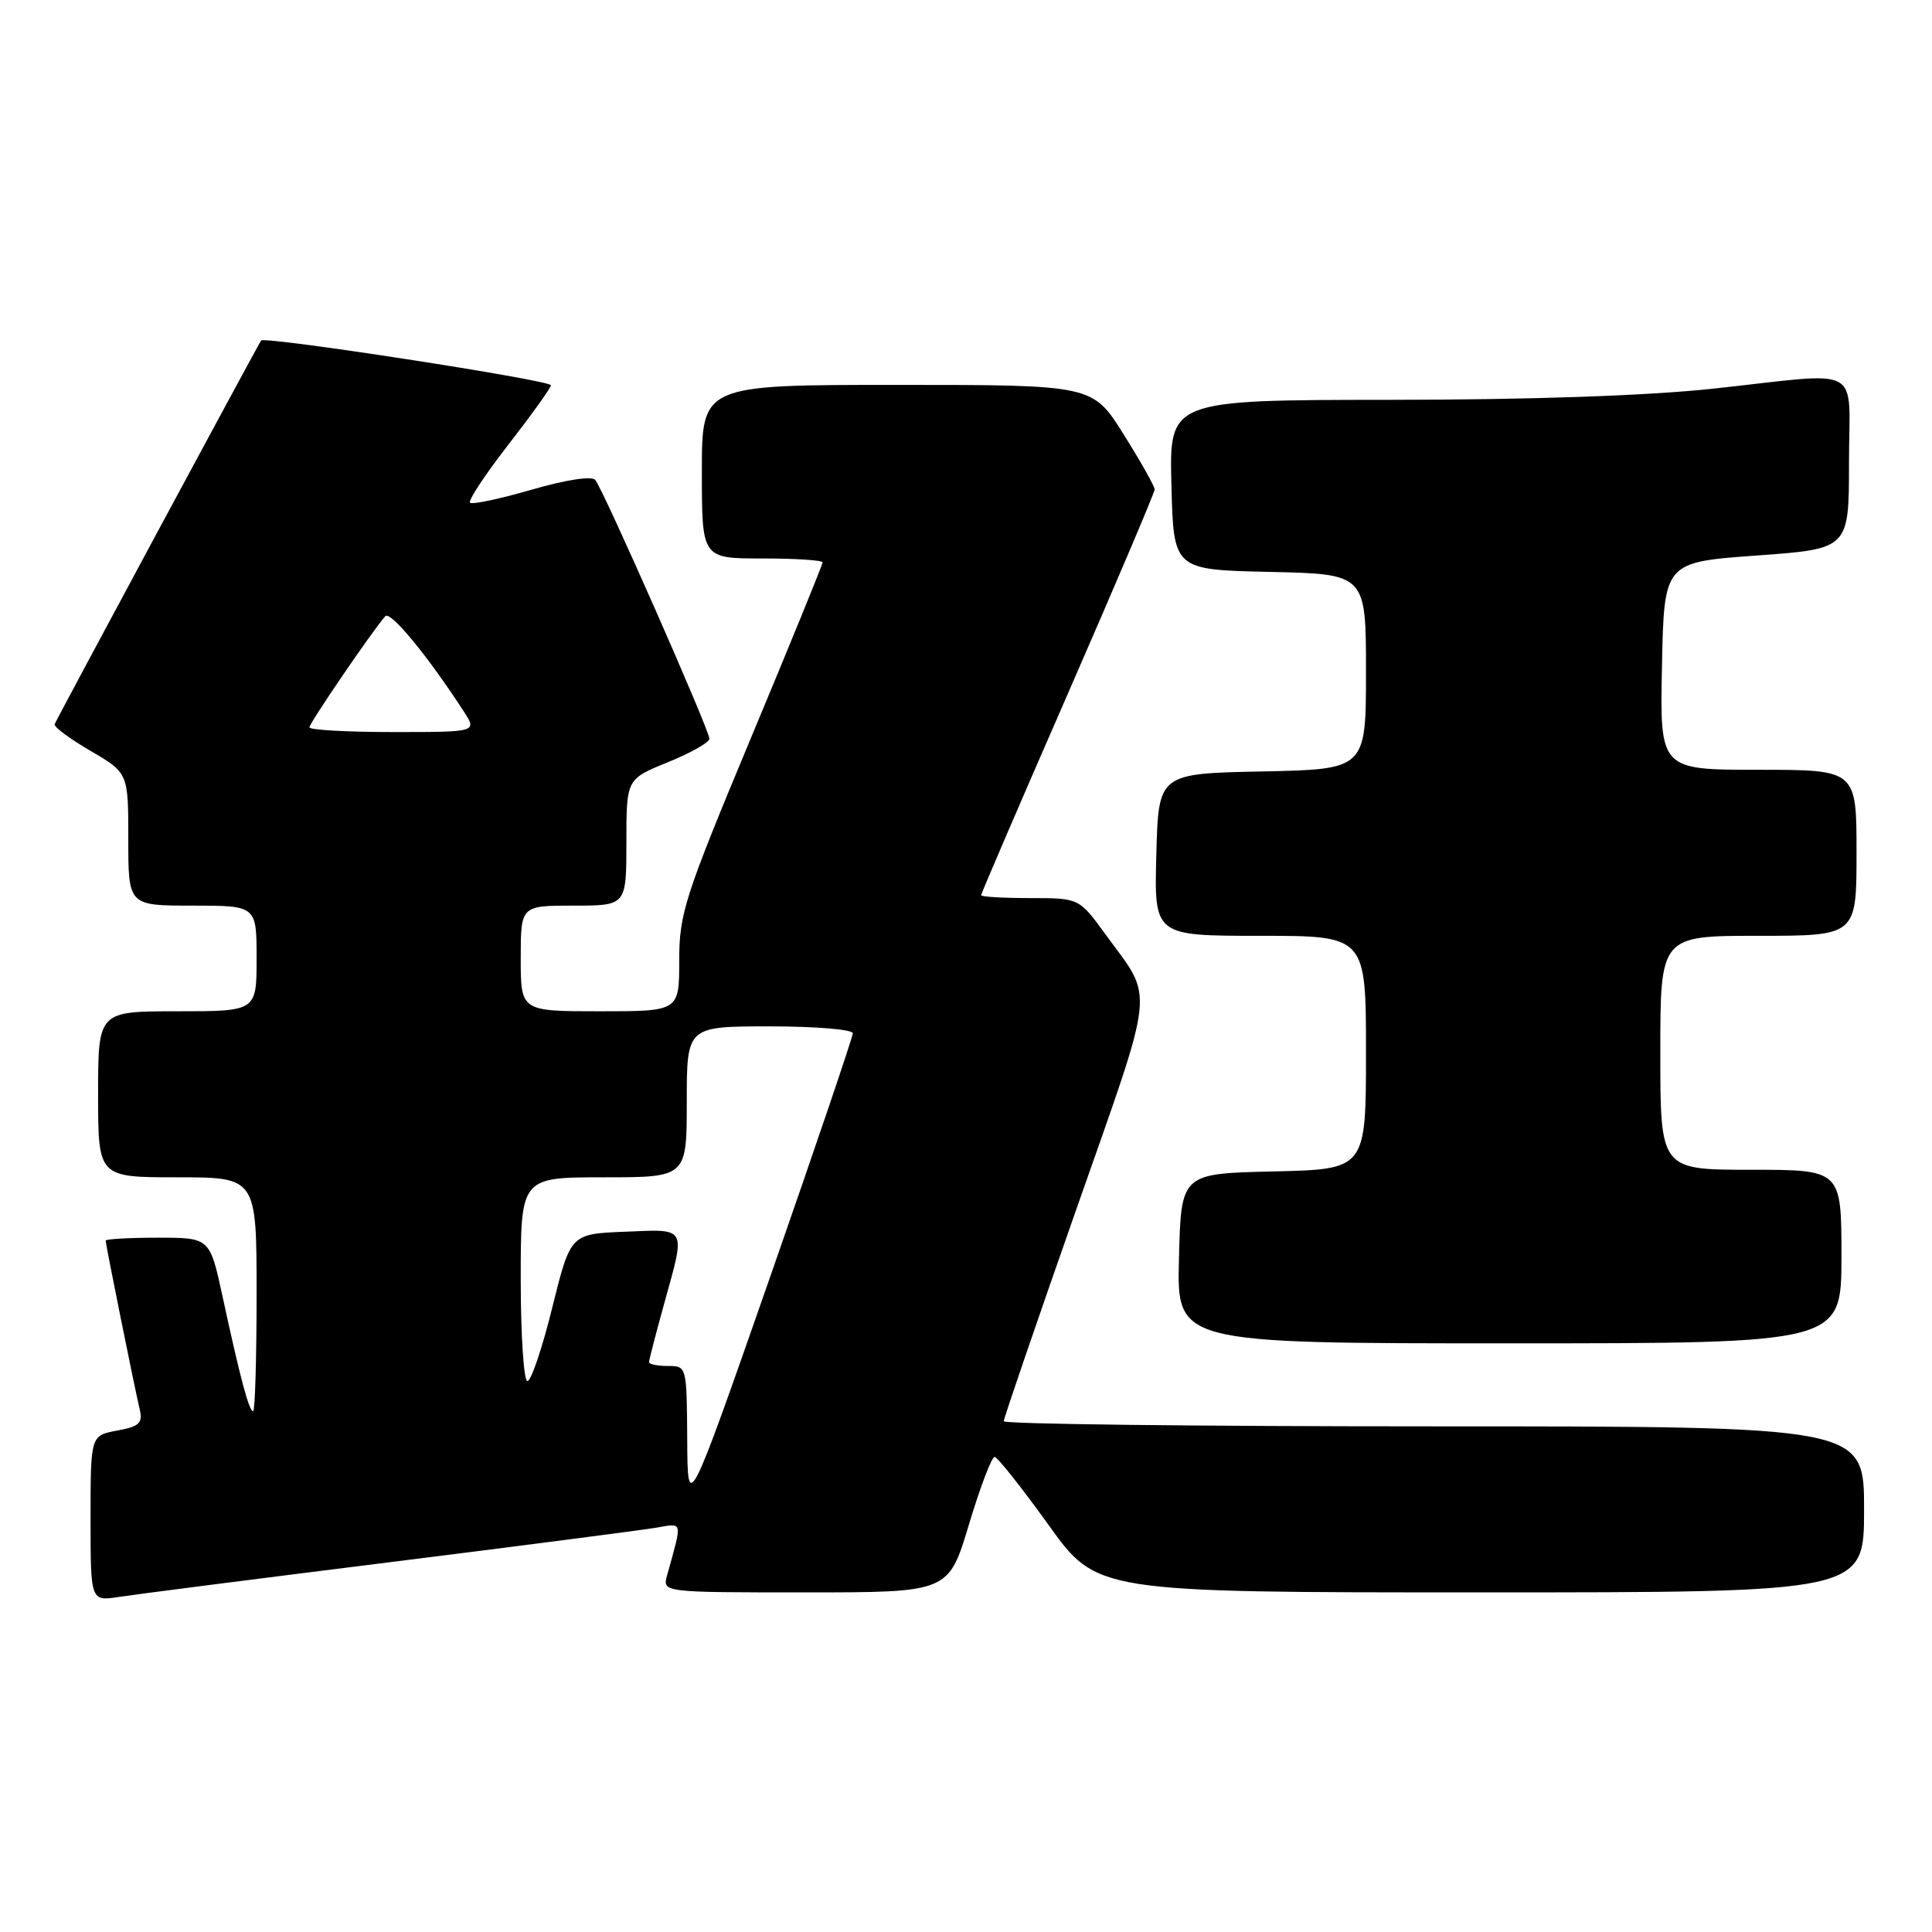 <?xml version="1.0" encoding="UTF-8" standalone="no"?>
<!DOCTYPE svg PUBLIC "-//W3C//DTD SVG 1.1//EN" "http://www.w3.org/Graphics/SVG/1.1/DTD/svg11.dtd" >
<svg xmlns="http://www.w3.org/2000/svg" xmlns:xlink="http://www.w3.org/1999/xlink" version="1.1" viewBox="0 0 256 256">
 <g >
 <path fill="currentColor"
d=" M 51.50 207.02 C 69.10 204.82 85.02 202.75 86.88 202.44 C 90.55 201.81 90.44 201.36 88.39 208.75 C 87.77 211.00 87.77 211.00 106.73 211.00 C 125.69 211.00 125.69 211.00 128.39 202.00 C 129.88 197.05 131.41 193.02 131.80 193.05 C 132.18 193.08 135.39 197.13 138.93 202.05 C 145.35 211.00 145.35 211.00 196.18 211.00 C 247.00 211.00 247.00 211.00 247.00 200.00 C 247.00 189.00 247.00 189.00 190.00 189.00 C 158.65 189.00 133.00 188.70 133.00 188.32 C 133.00 187.95 137.33 175.31 142.62 160.23 C 153.27 129.89 152.97 132.71 146.44 123.75 C 142.98 119.00 142.98 119.00 136.49 119.00 C 132.92 119.00 130.00 118.83 130.00 118.62 C 130.00 118.41 135.17 106.39 141.50 91.91 C 147.82 77.43 153.00 65.25 153.00 64.85 C 153.00 64.45 151.15 61.16 148.89 57.56 C 144.78 51.00 144.78 51.00 118.89 51.00 C 93.00 51.00 93.00 51.00 93.00 62.50 C 93.00 74.00 93.00 74.00 101.00 74.00 C 105.40 74.00 109.00 74.23 109.00 74.52 C 109.00 74.80 104.73 85.27 99.50 97.79 C 90.70 118.88 90.00 121.05 90.00 127.28 C 90.00 134.00 90.00 134.00 79.50 134.00 C 69.00 134.00 69.00 134.00 69.00 127.00 C 69.00 120.00 69.00 120.00 76.00 120.00 C 83.00 120.00 83.00 120.00 83.00 111.62 C 83.00 103.23 83.00 103.23 88.50 101.00 C 91.53 99.77 94.00 98.37 94.00 97.89 C 94.00 96.72 79.90 64.77 78.87 63.59 C 78.40 63.04 74.95 63.58 70.43 64.89 C 66.22 66.11 62.55 66.89 62.28 66.61 C 62.00 66.33 64.30 62.86 67.39 58.88 C 70.47 54.91 73.00 51.39 73.00 51.05 C 73.00 50.38 35.10 44.53 34.60 45.12 C 34.28 45.51 7.71 94.88 7.24 95.96 C 7.10 96.30 9.23 97.88 11.99 99.49 C 17.00 102.42 17.00 102.42 17.00 111.21 C 17.00 120.00 17.00 120.00 25.50 120.00 C 34.00 120.00 34.00 120.00 34.00 127.00 C 34.00 134.00 34.00 134.00 23.50 134.00 C 13.00 134.00 13.00 134.00 13.00 145.00 C 13.00 156.00 13.00 156.00 23.50 156.00 C 34.00 156.00 34.00 156.00 34.00 171.50 C 34.00 180.03 33.79 187.00 33.54 187.00 C 33.00 187.00 31.81 182.54 29.48 171.75 C 27.80 164.00 27.80 164.00 20.90 164.00 C 17.10 164.00 14.00 164.18 14.00 164.39 C 14.00 164.87 17.79 183.68 18.50 186.70 C 18.94 188.58 18.49 189.01 15.51 189.56 C 12.00 190.22 12.00 190.22 12.00 201.20 C 12.00 212.18 12.00 212.18 15.75 211.60 C 17.81 211.28 33.90 209.22 51.50 207.02 Z  M 244.00 166.50 C 244.00 155.00 244.00 155.00 232.00 155.00 C 220.00 155.00 220.00 155.00 220.00 139.50 C 220.00 124.00 220.00 124.00 233.00 124.00 C 246.00 124.00 246.00 124.00 246.00 113.00 C 246.00 102.00 246.00 102.00 232.97 102.00 C 219.94 102.00 219.94 102.00 220.22 88.25 C 220.50 74.50 220.50 74.50 232.75 73.61 C 245.00 72.73 245.00 72.73 245.00 61.36 C 245.00 48.06 247.27 49.31 227.00 51.50 C 218.38 52.43 202.93 52.97 184.22 52.98 C 154.93 53.00 154.93 53.00 155.22 64.25 C 155.50 75.50 155.50 75.50 168.25 75.78 C 181.00 76.06 181.00 76.06 181.00 89.00 C 181.00 101.94 181.00 101.94 167.25 102.22 C 153.50 102.50 153.50 102.50 153.22 113.25 C 152.93 124.00 152.93 124.00 166.97 124.00 C 181.00 124.00 181.00 124.00 181.00 139.47 C 181.00 154.94 181.00 154.94 168.75 155.22 C 156.50 155.50 156.50 155.50 156.22 166.75 C 155.93 178.00 155.93 178.00 199.97 178.00 C 244.00 178.00 244.00 178.00 244.00 166.50 Z  M 91.06 190.75 C 91.00 181.03 90.99 181.00 88.50 181.00 C 87.12 181.00 86.00 180.77 86.00 180.49 C 86.00 180.21 86.90 176.73 88.00 172.76 C 90.87 162.41 91.12 162.87 82.80 163.21 C 75.60 163.50 75.60 163.50 73.18 173.25 C 71.86 178.61 70.37 183.00 69.89 183.00 C 69.40 183.00 69.00 176.93 69.00 169.50 C 69.00 156.00 69.00 156.00 80.00 156.00 C 91.00 156.00 91.00 156.00 91.00 146.00 C 91.00 136.00 91.00 136.00 102.00 136.00 C 108.05 136.00 113.00 136.41 113.00 136.91 C 113.00 137.42 108.07 151.93 102.06 169.16 C 91.11 200.50 91.11 200.50 91.06 190.75 Z  M 41.00 96.38 C 41.00 95.81 49.31 83.63 51.05 81.65 C 51.72 80.89 56.66 86.88 61.44 94.25 C 63.23 97.00 63.23 97.00 52.12 97.00 C 46.00 97.00 41.00 96.72 41.00 96.38 Z "/>
</g>
</svg>